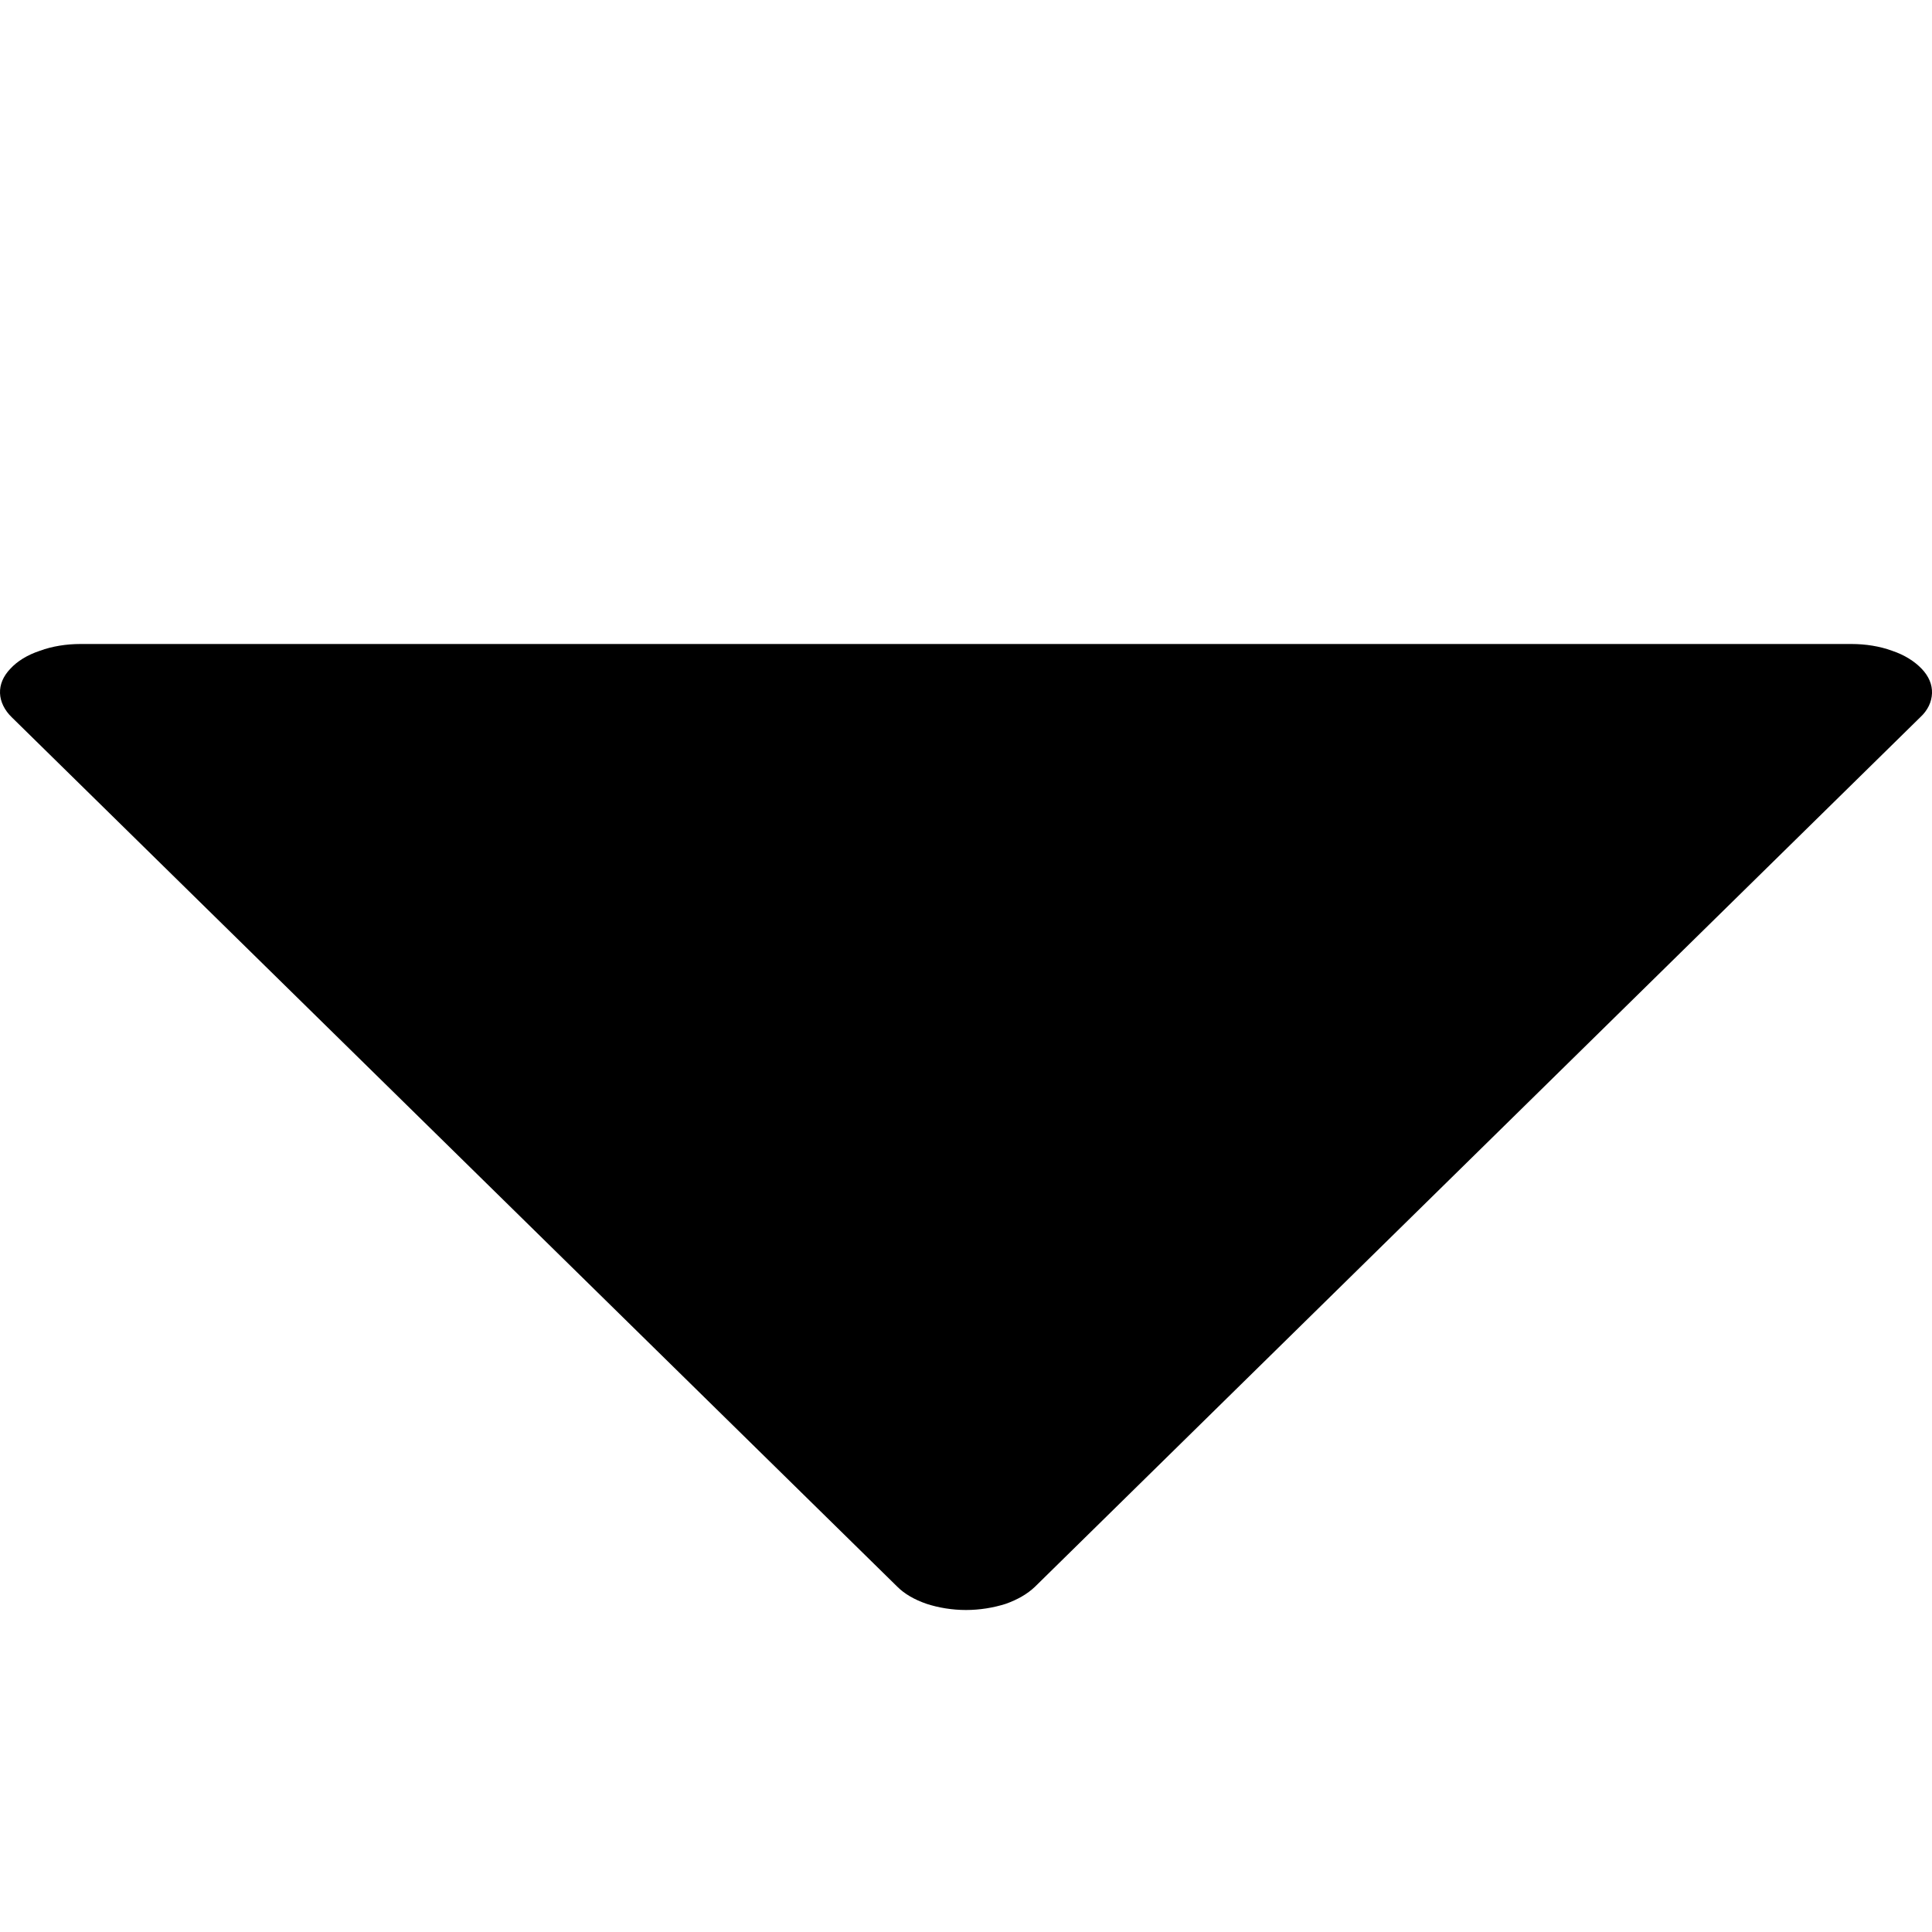 <svg viewBox="0 0 6 6" fill="none" xmlns="http://www.w3.org/2000/svg">
<path d="M5.968 2.077C5.946 2.054 5.915 2.034 5.876 2.021C5.838 2.007 5.794 2 5.75 2H0.25C0.206 2 0.162 2.007 0.124 2.021C0.085 2.034 0.054 2.053 0.032 2.077C0.01 2.1 -0.001 2.126 4.48161e-05 2.153C0.001 2.179 0.014 2.206 0.037 2.228L2.787 4.928C2.809 4.95 2.84 4.968 2.878 4.981C2.915 4.993 2.957 5 3 5C3.043 5 3.085 4.993 3.123 4.981C3.16 4.968 3.191 4.95 3.214 4.928L5.963 2.228C5.987 2.206 5.999 2.18 6 2.153C6.001 2.126 5.99 2.1 5.968 2.077Z" fill="currentColor"/>
</svg>
